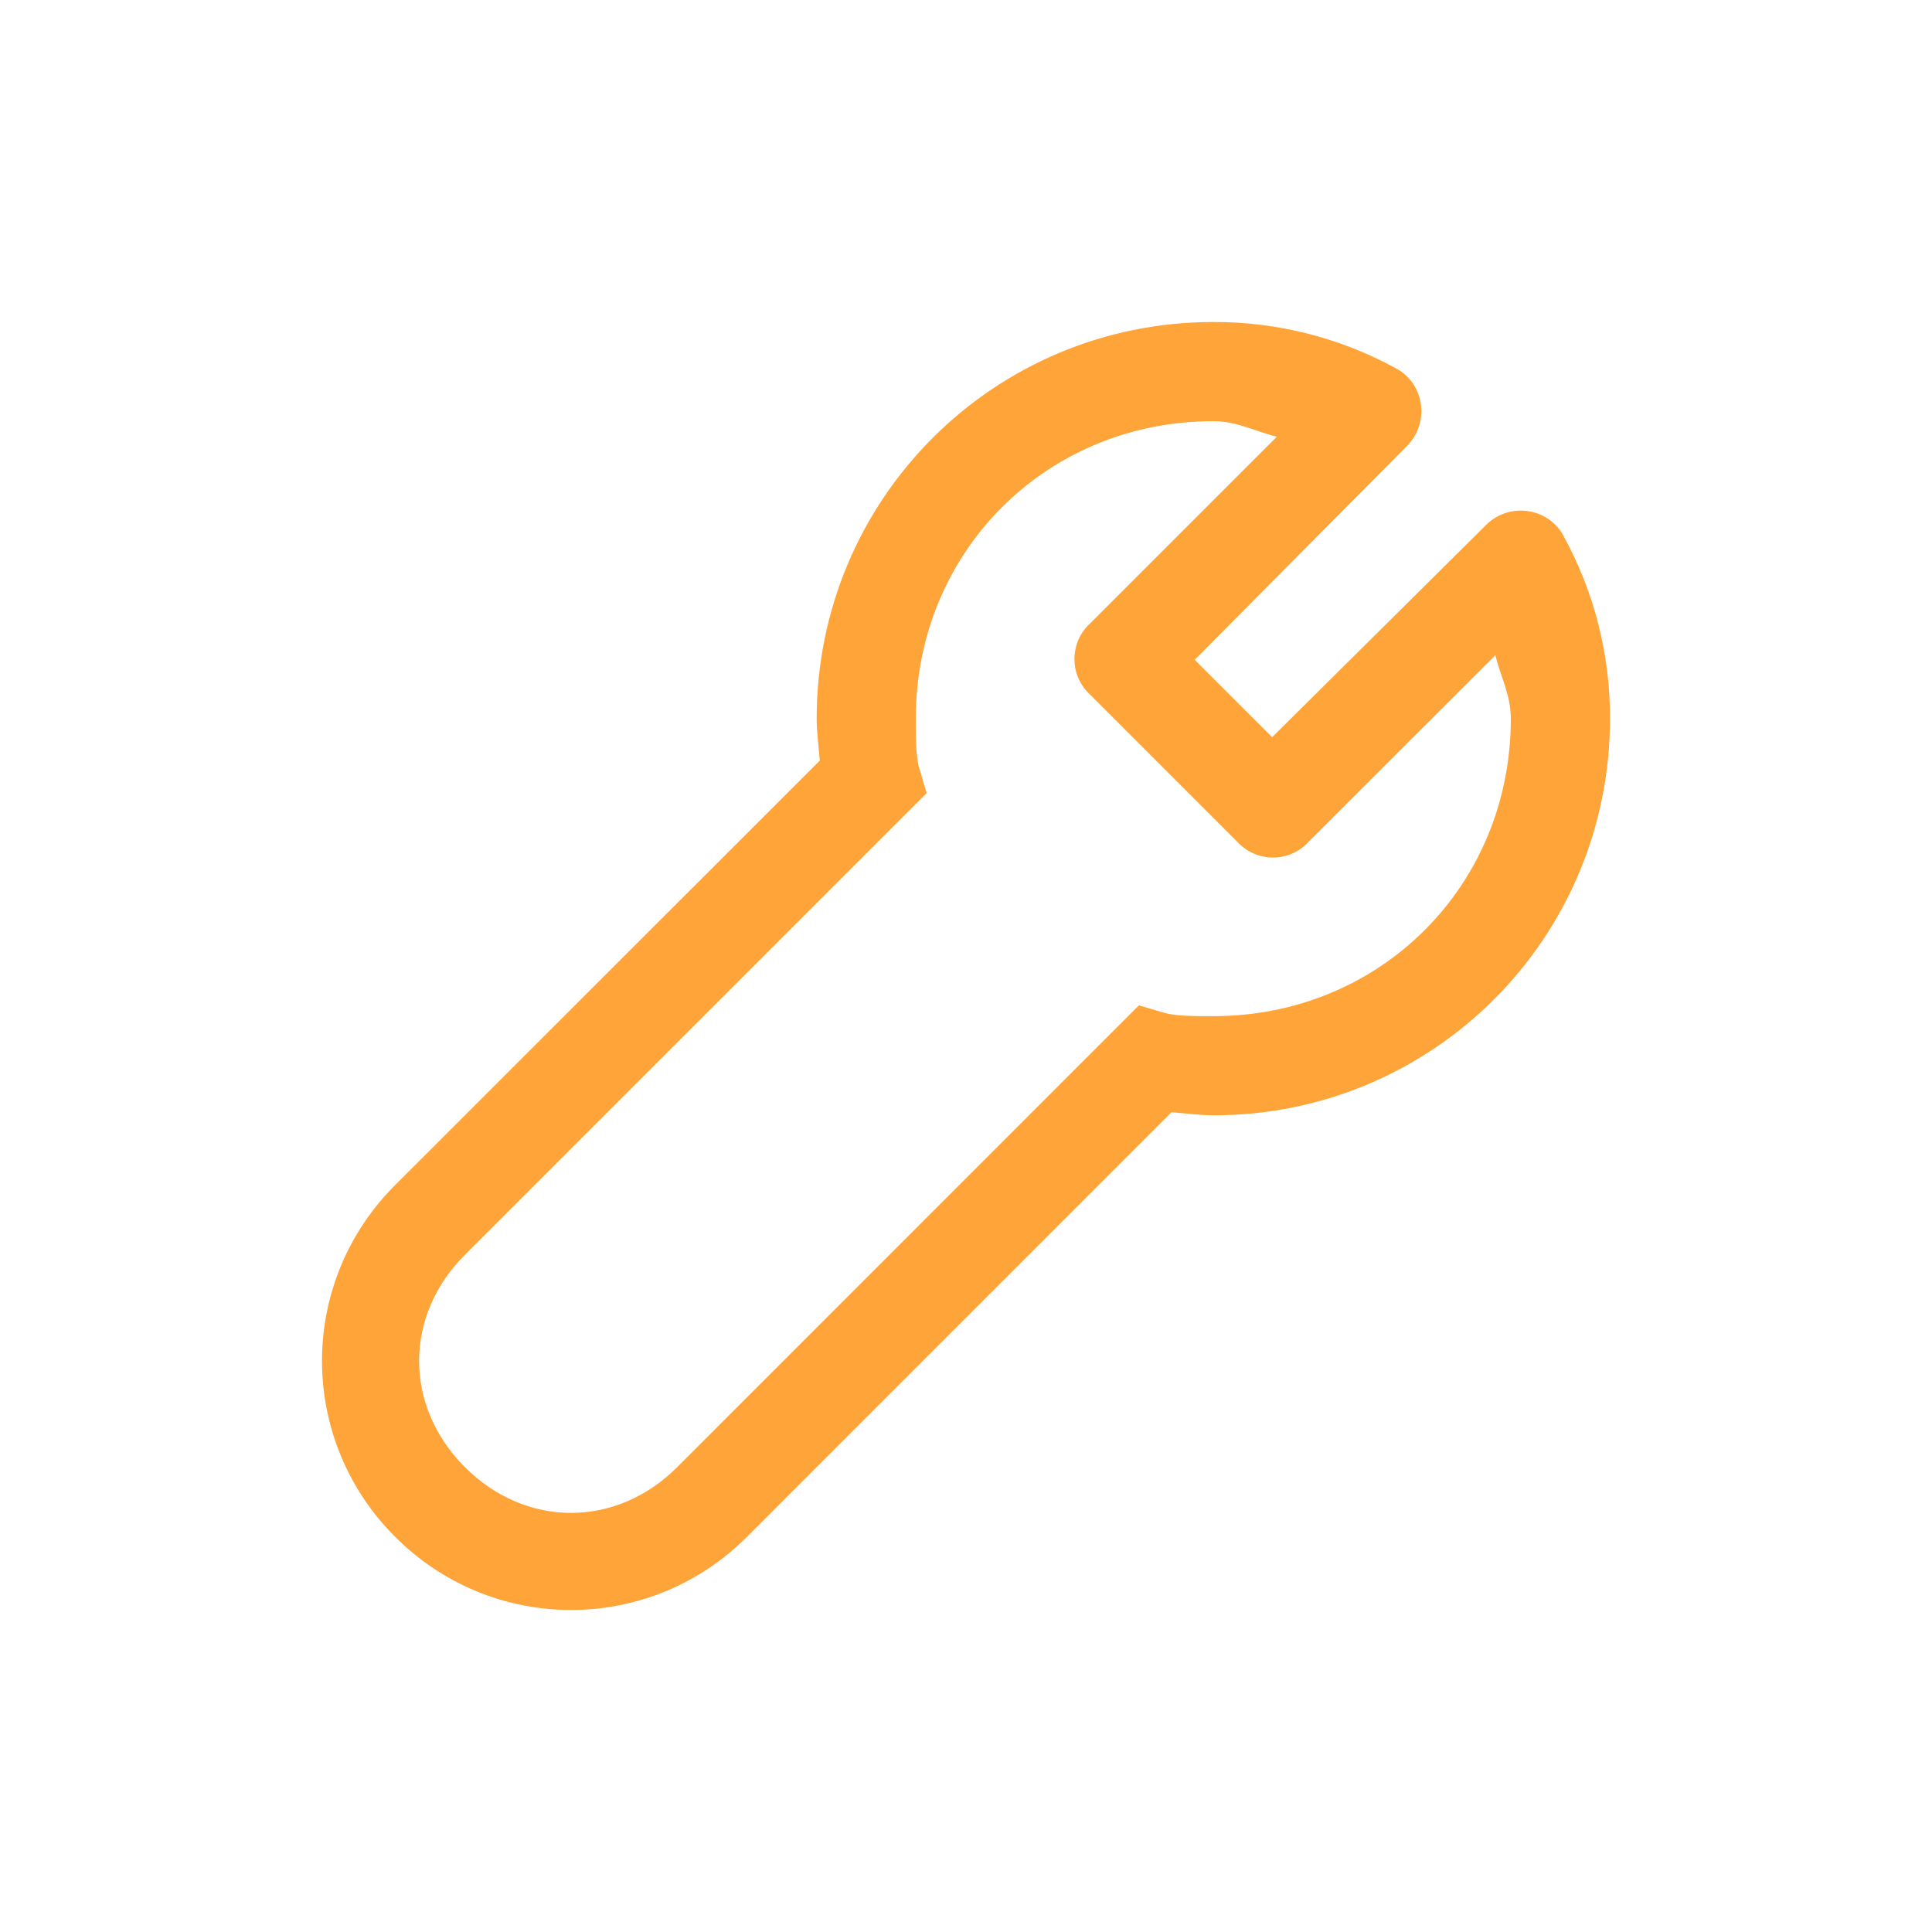 <svg width="24" height="24" viewBox="0 0 24 24" fill="none" xmlns="http://www.w3.org/2000/svg">
<path d="M15.072 4C12.344 4 10.145 6.199 10.145 8.928C10.145 9.072 10.168 9.268 10.184 9.448L4.909 14.721C4.621 15.008 4.392 15.348 4.236 15.723C4.08 16.098 4 16.5 4 16.906C4 17.312 4.08 17.714 4.236 18.089C4.392 18.464 4.621 18.805 4.909 19.091C5.195 19.379 5.536 19.608 5.911 19.764C6.286 19.92 6.688 20 7.094 20C7.5 20 7.902 19.92 8.277 19.764C8.652 19.608 8.992 19.379 9.279 19.091L14.553 13.816C14.731 13.832 14.928 13.855 15.072 13.855C17.801 13.855 20 11.656 20 8.928C20.003 8.134 19.804 7.352 19.422 6.656C19.23 6.301 18.745 6.236 18.46 6.522L15.803 9.158L14.841 8.196L17.478 5.54C17.763 5.255 17.699 4.769 17.344 4.577C16.648 4.196 15.866 3.997 15.072 4ZM15.072 5.232C15.372 5.232 15.595 5.361 15.861 5.425L13.533 7.753L13.522 7.763C13.285 8.001 13.289 8.388 13.533 8.62L15.38 10.467C15.613 10.711 16 10.715 16.237 10.477L16.246 10.467L18.576 8.139C18.639 8.405 18.768 8.628 18.768 8.928C18.768 11.003 17.148 12.623 15.072 12.623C14.826 12.623 14.629 12.623 14.475 12.585L14.148 12.489L13.898 12.739L8.412 18.226C7.654 18.983 6.533 18.983 5.776 18.226L5.756 18.206C5.017 17.448 5.023 16.339 5.775 15.588L11.261 10.102L11.511 9.852L11.414 9.526C11.377 9.372 11.376 9.175 11.376 8.928C11.376 6.853 12.997 5.232 15.072 5.232Z" fill="#FFA438"/>
</svg>
